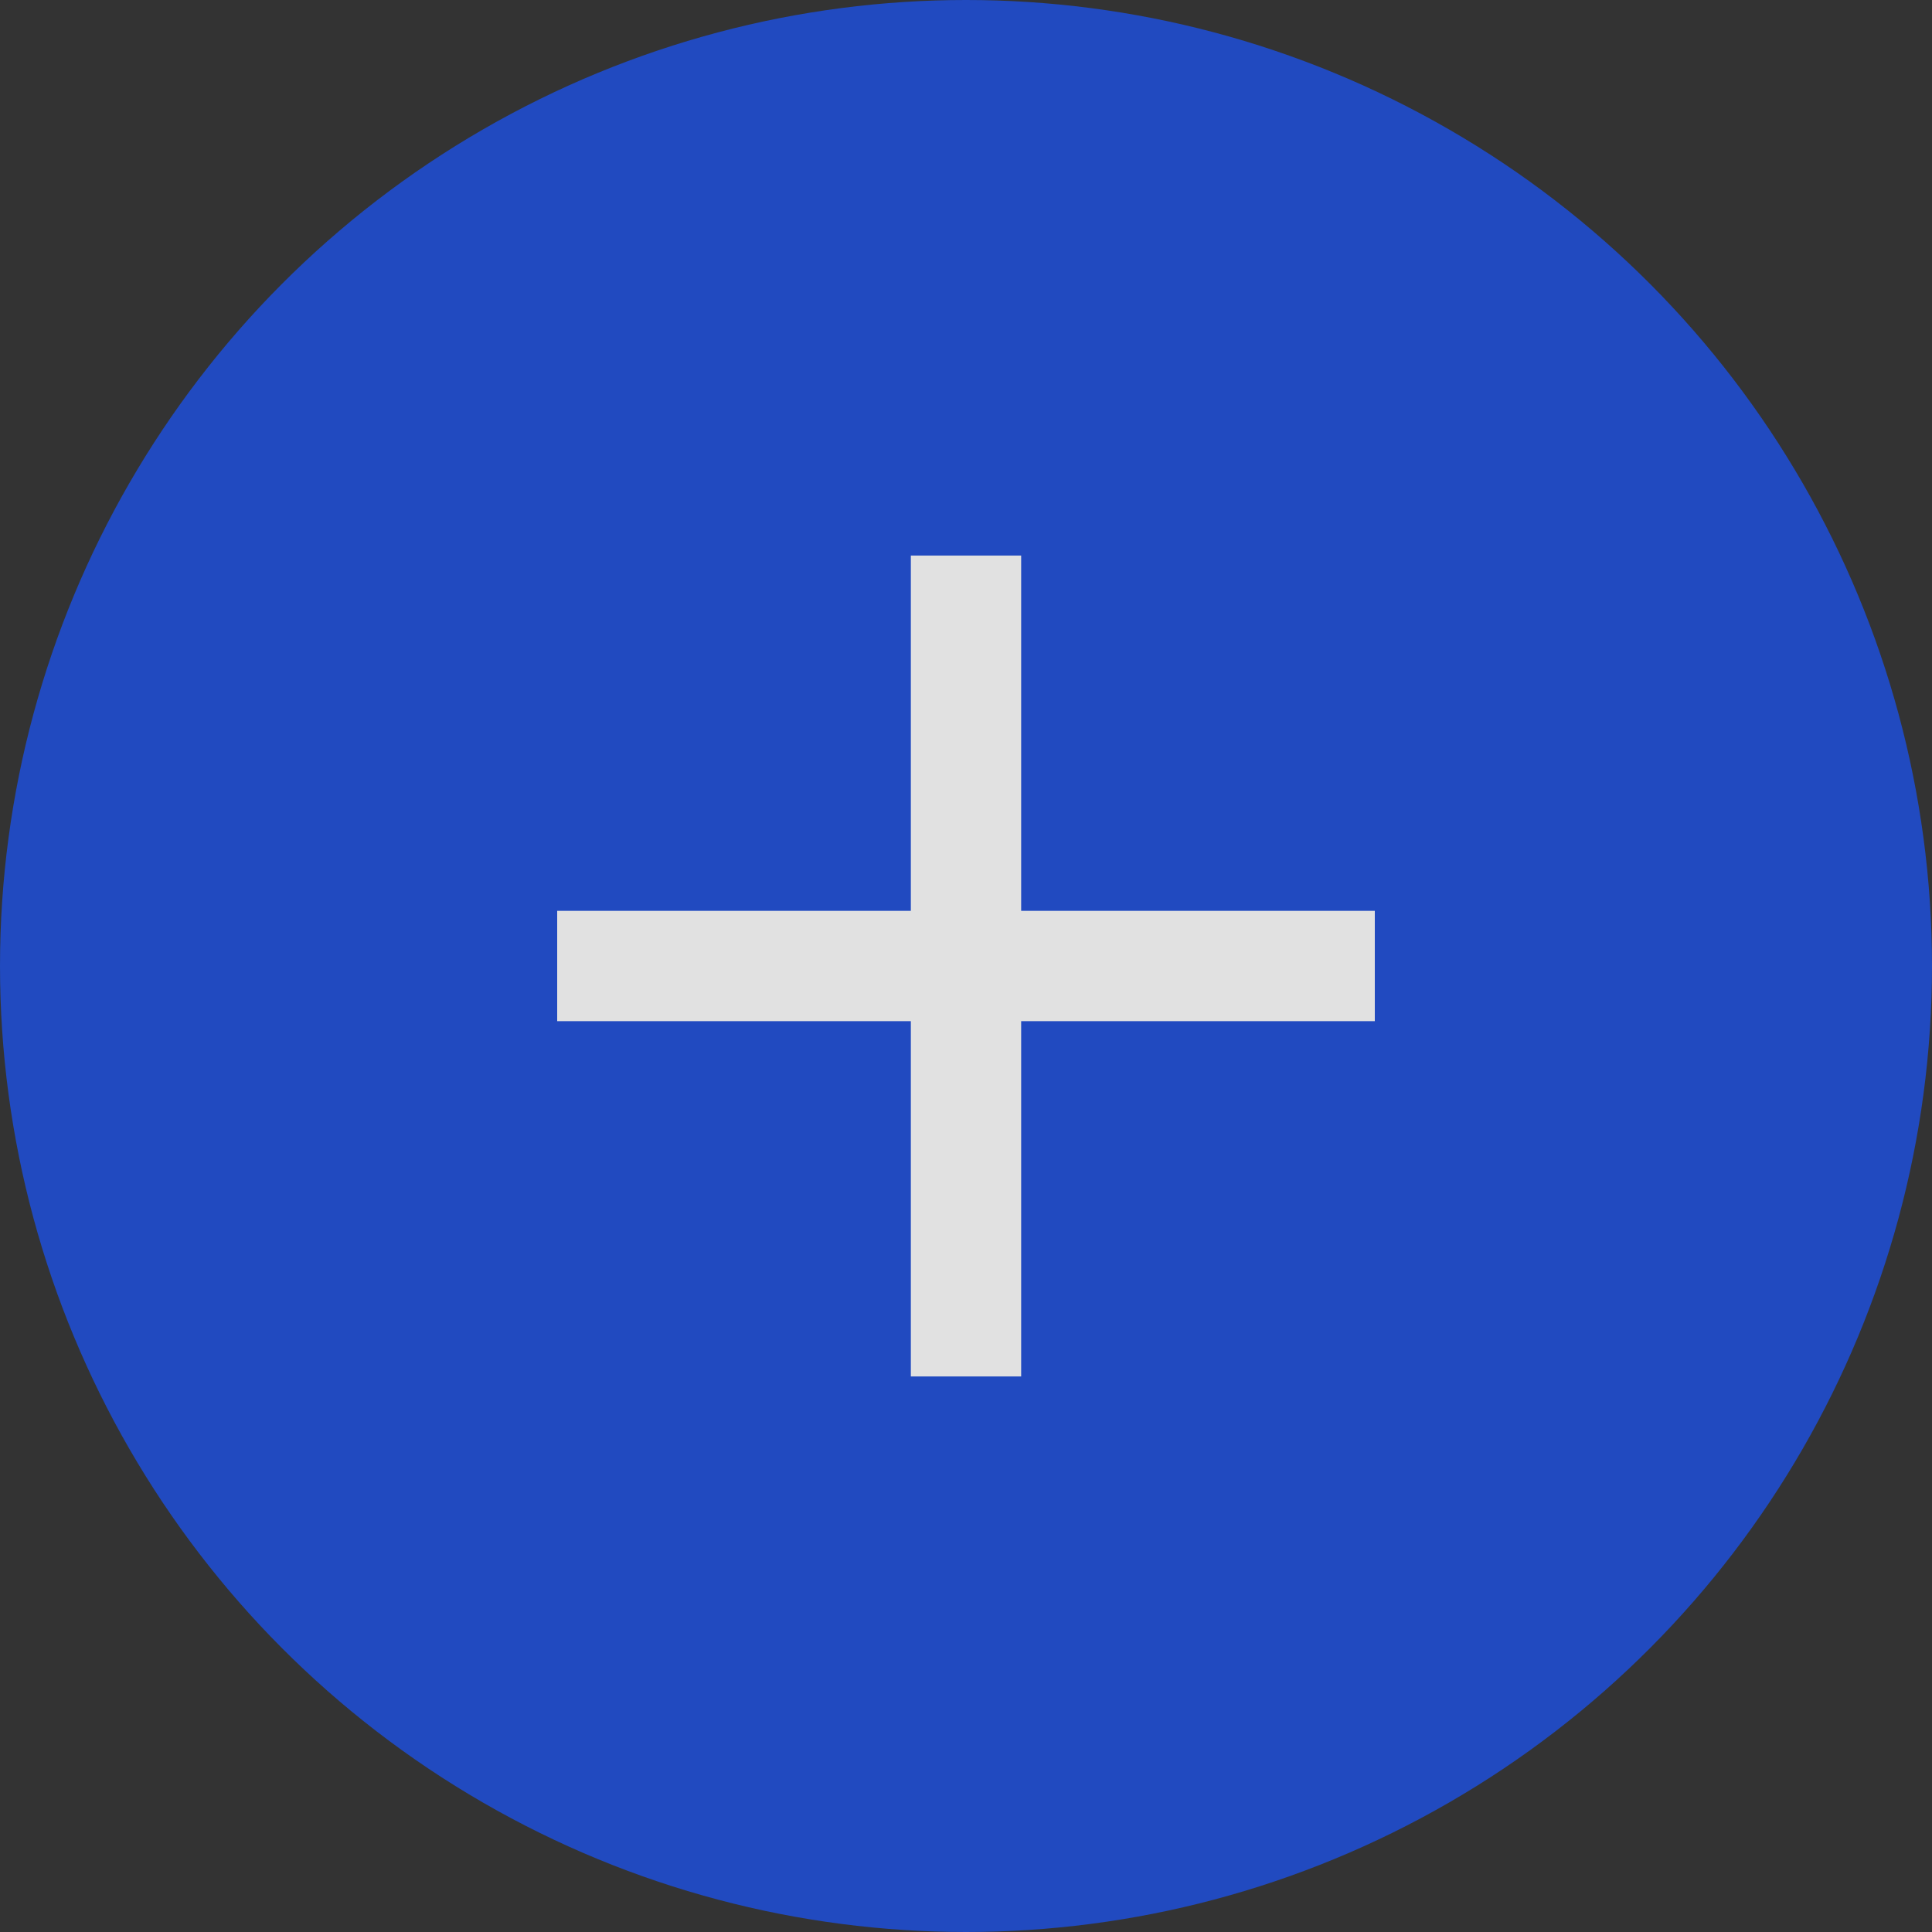 <?xml version="1.0" encoding="UTF-8"?>
<svg id="Add_Ebene_2" data-name="Ebene 2" xmlns="http://www.w3.org/2000/svg" viewBox="0 0 200 200">
  <rect x="0" y="0" width="200" height="200" fill="#333333" stroke="none"/>
  <defs>
    <style>
      .cls-10 {
        fill: none;
        opacity: .85;
      }

      .cls-20 {
        fill: #fff;
      }

      .cls-30 {
        fill: #1d4ed8;
      }
    </style>
  </defs>
  <g id="Add_Ebene_1-2" data-name="Ebene 1">
    <g class="cls-10">
      <circle class="cls-30" cx="100" cy="100" r="100"/>
      <path class="cls-20" d="m142.32,94.29v11.42h-36.61v36.78h-11.42v-36.78h-36.61v-11.42h36.61v-36.78h11.42v36.78h36.61Z"/>
    </g>
  </g>
</svg>
